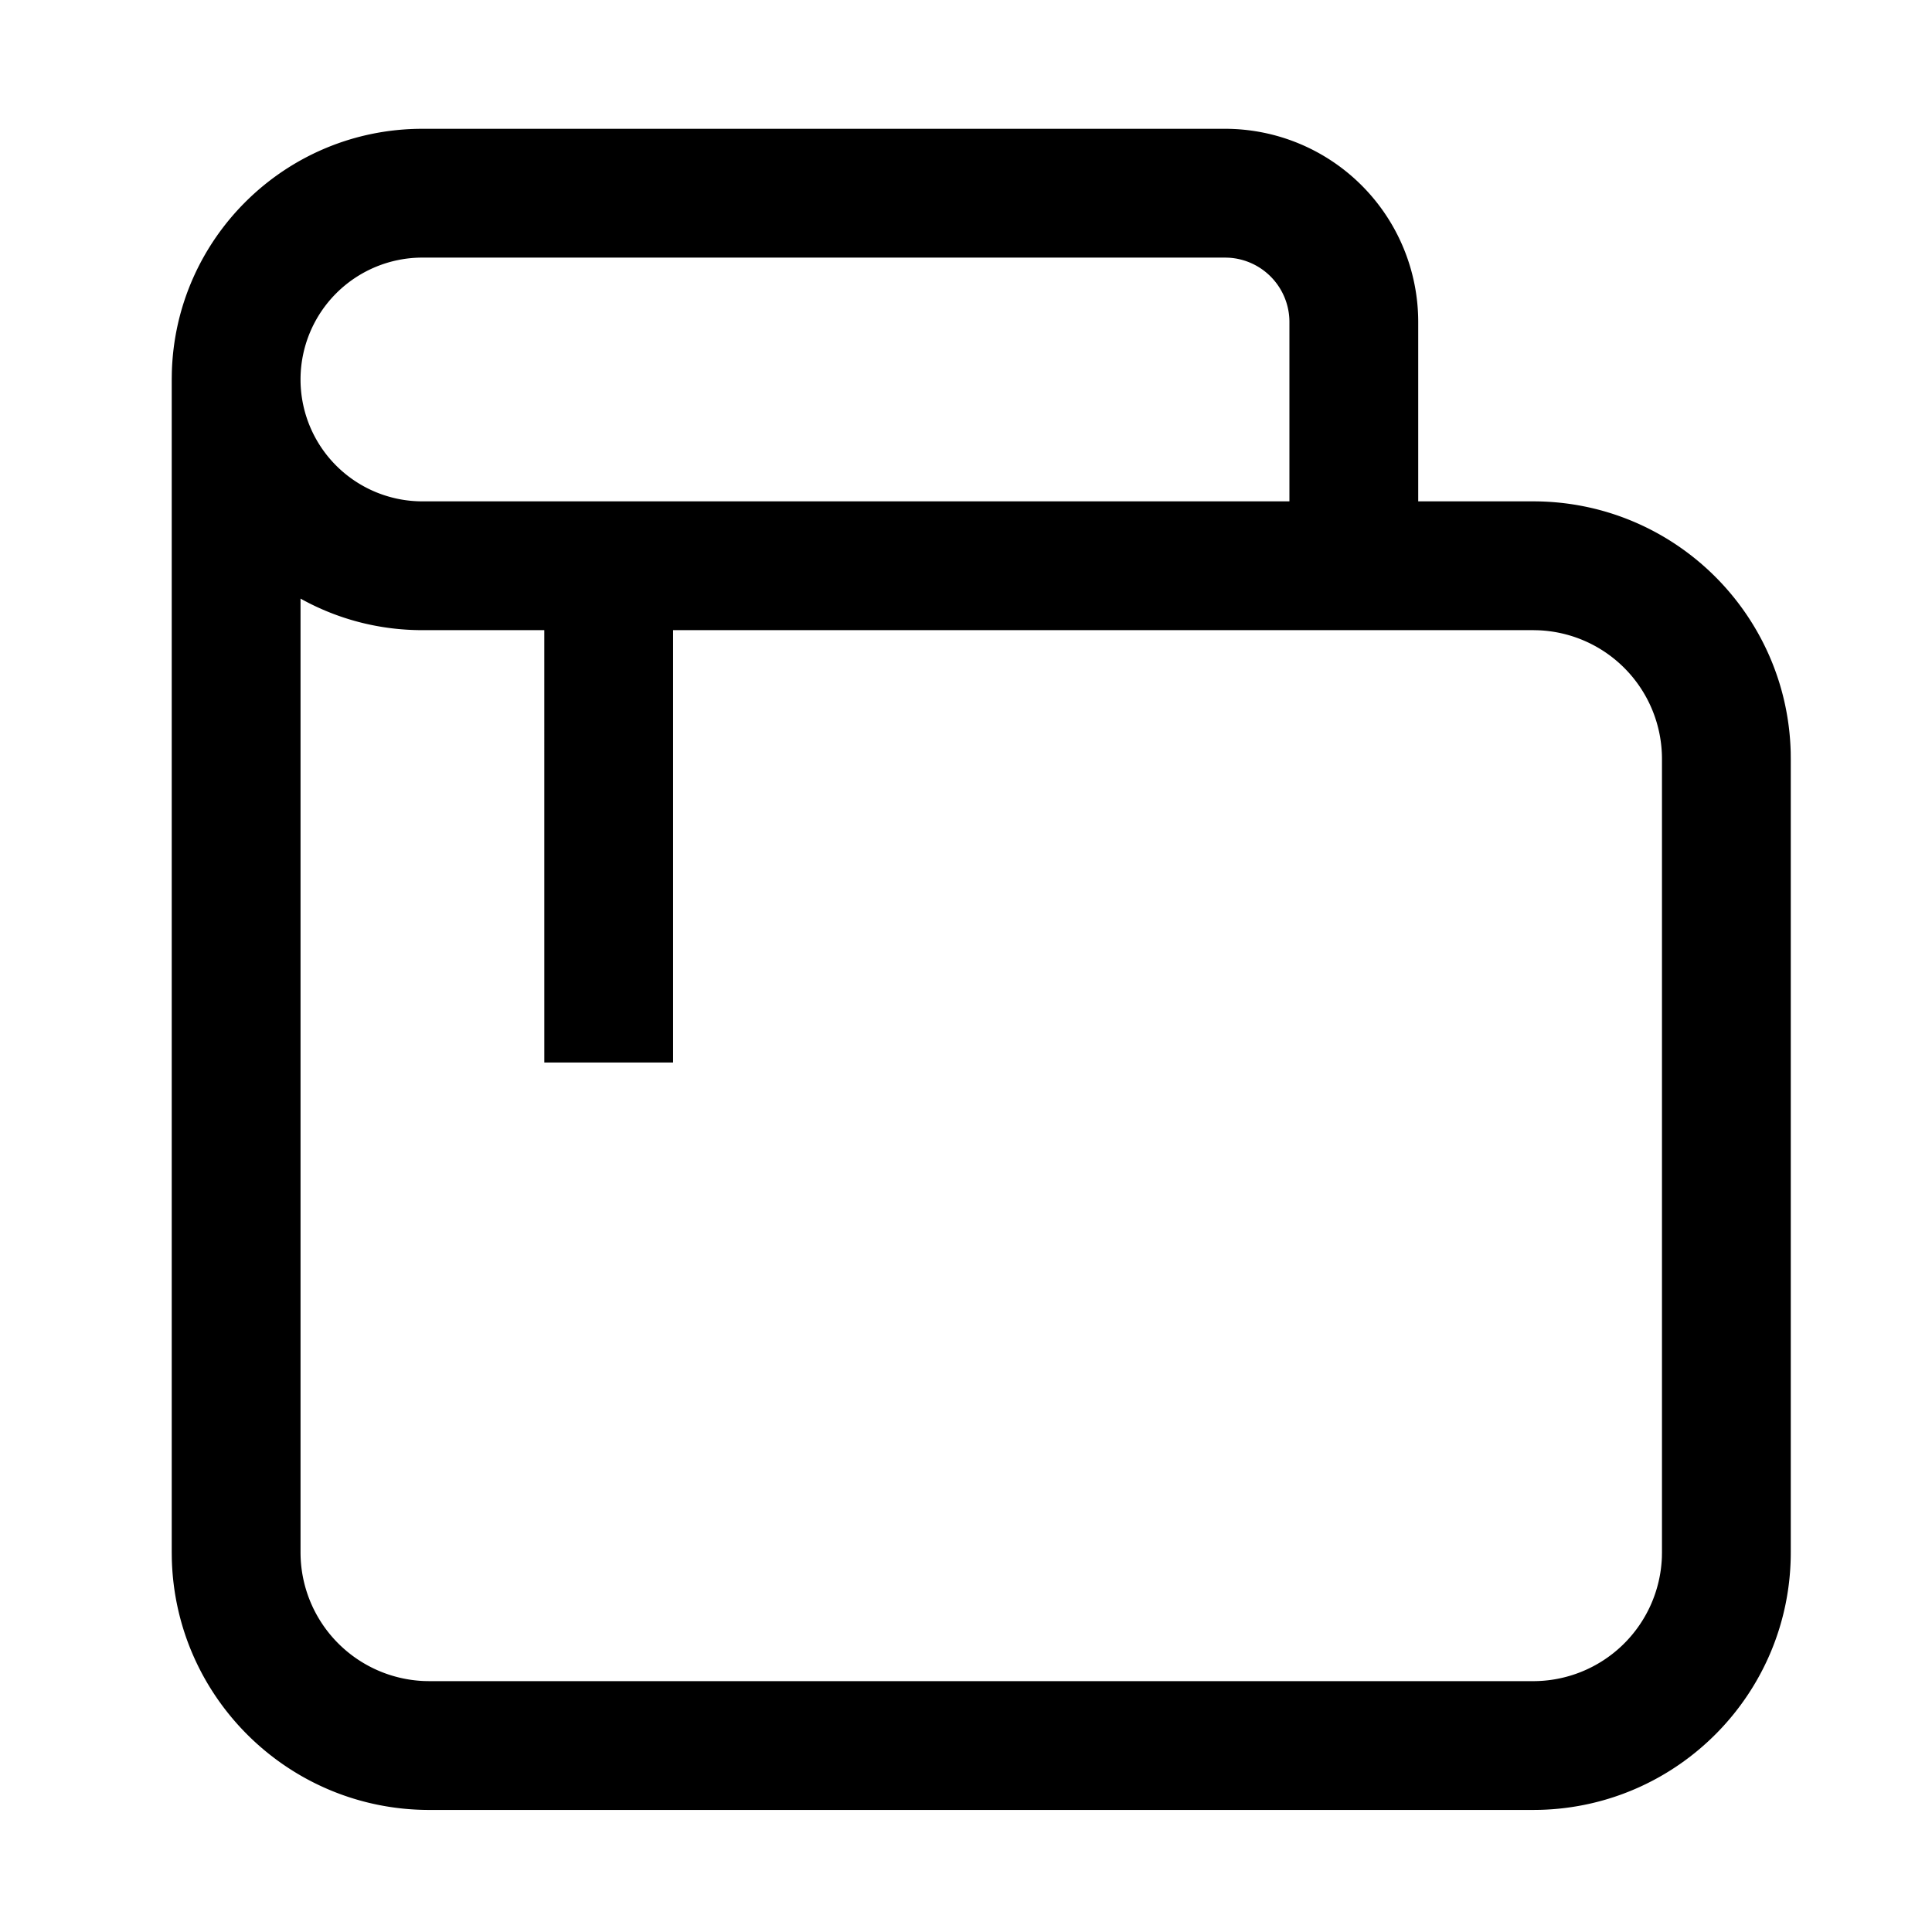 <svg width="90" height="90" xmlns="http://www.w3.org/2000/svg"><path d="M57.066 6a9 9 0 019 9v8.355h5.355c6.526 0 11.835 5.209 11.997 11.695l.003.305v36.959c0 6.526-5.208 11.834-11.695 11.996l-.305.004H20c-6.525 0-11.834-5.208-11.996-11.695L8 72.314V17.678l.004-.297C8.16 11.069 13.327 6 19.678 6zm-25.71 43.496h-6l-.001-20.141h-5.677c-2.061 0-3.997-.533-5.678-1.47v44.429a6 6 0 005.775 5.996l.225.004h51.421a6 6 0 005.996-5.775l.004-.225V35.355a6 6 0 00-5.775-5.995l-.225-.005H31.355v20.14zM57.065 12H19.678A5.678 5.678 0 0014 17.678v.044a5.678 5.678 0 005.678 5.633h40.388V15a3 3 0 00-2.824-2.995L57.066 12z"/></svg>